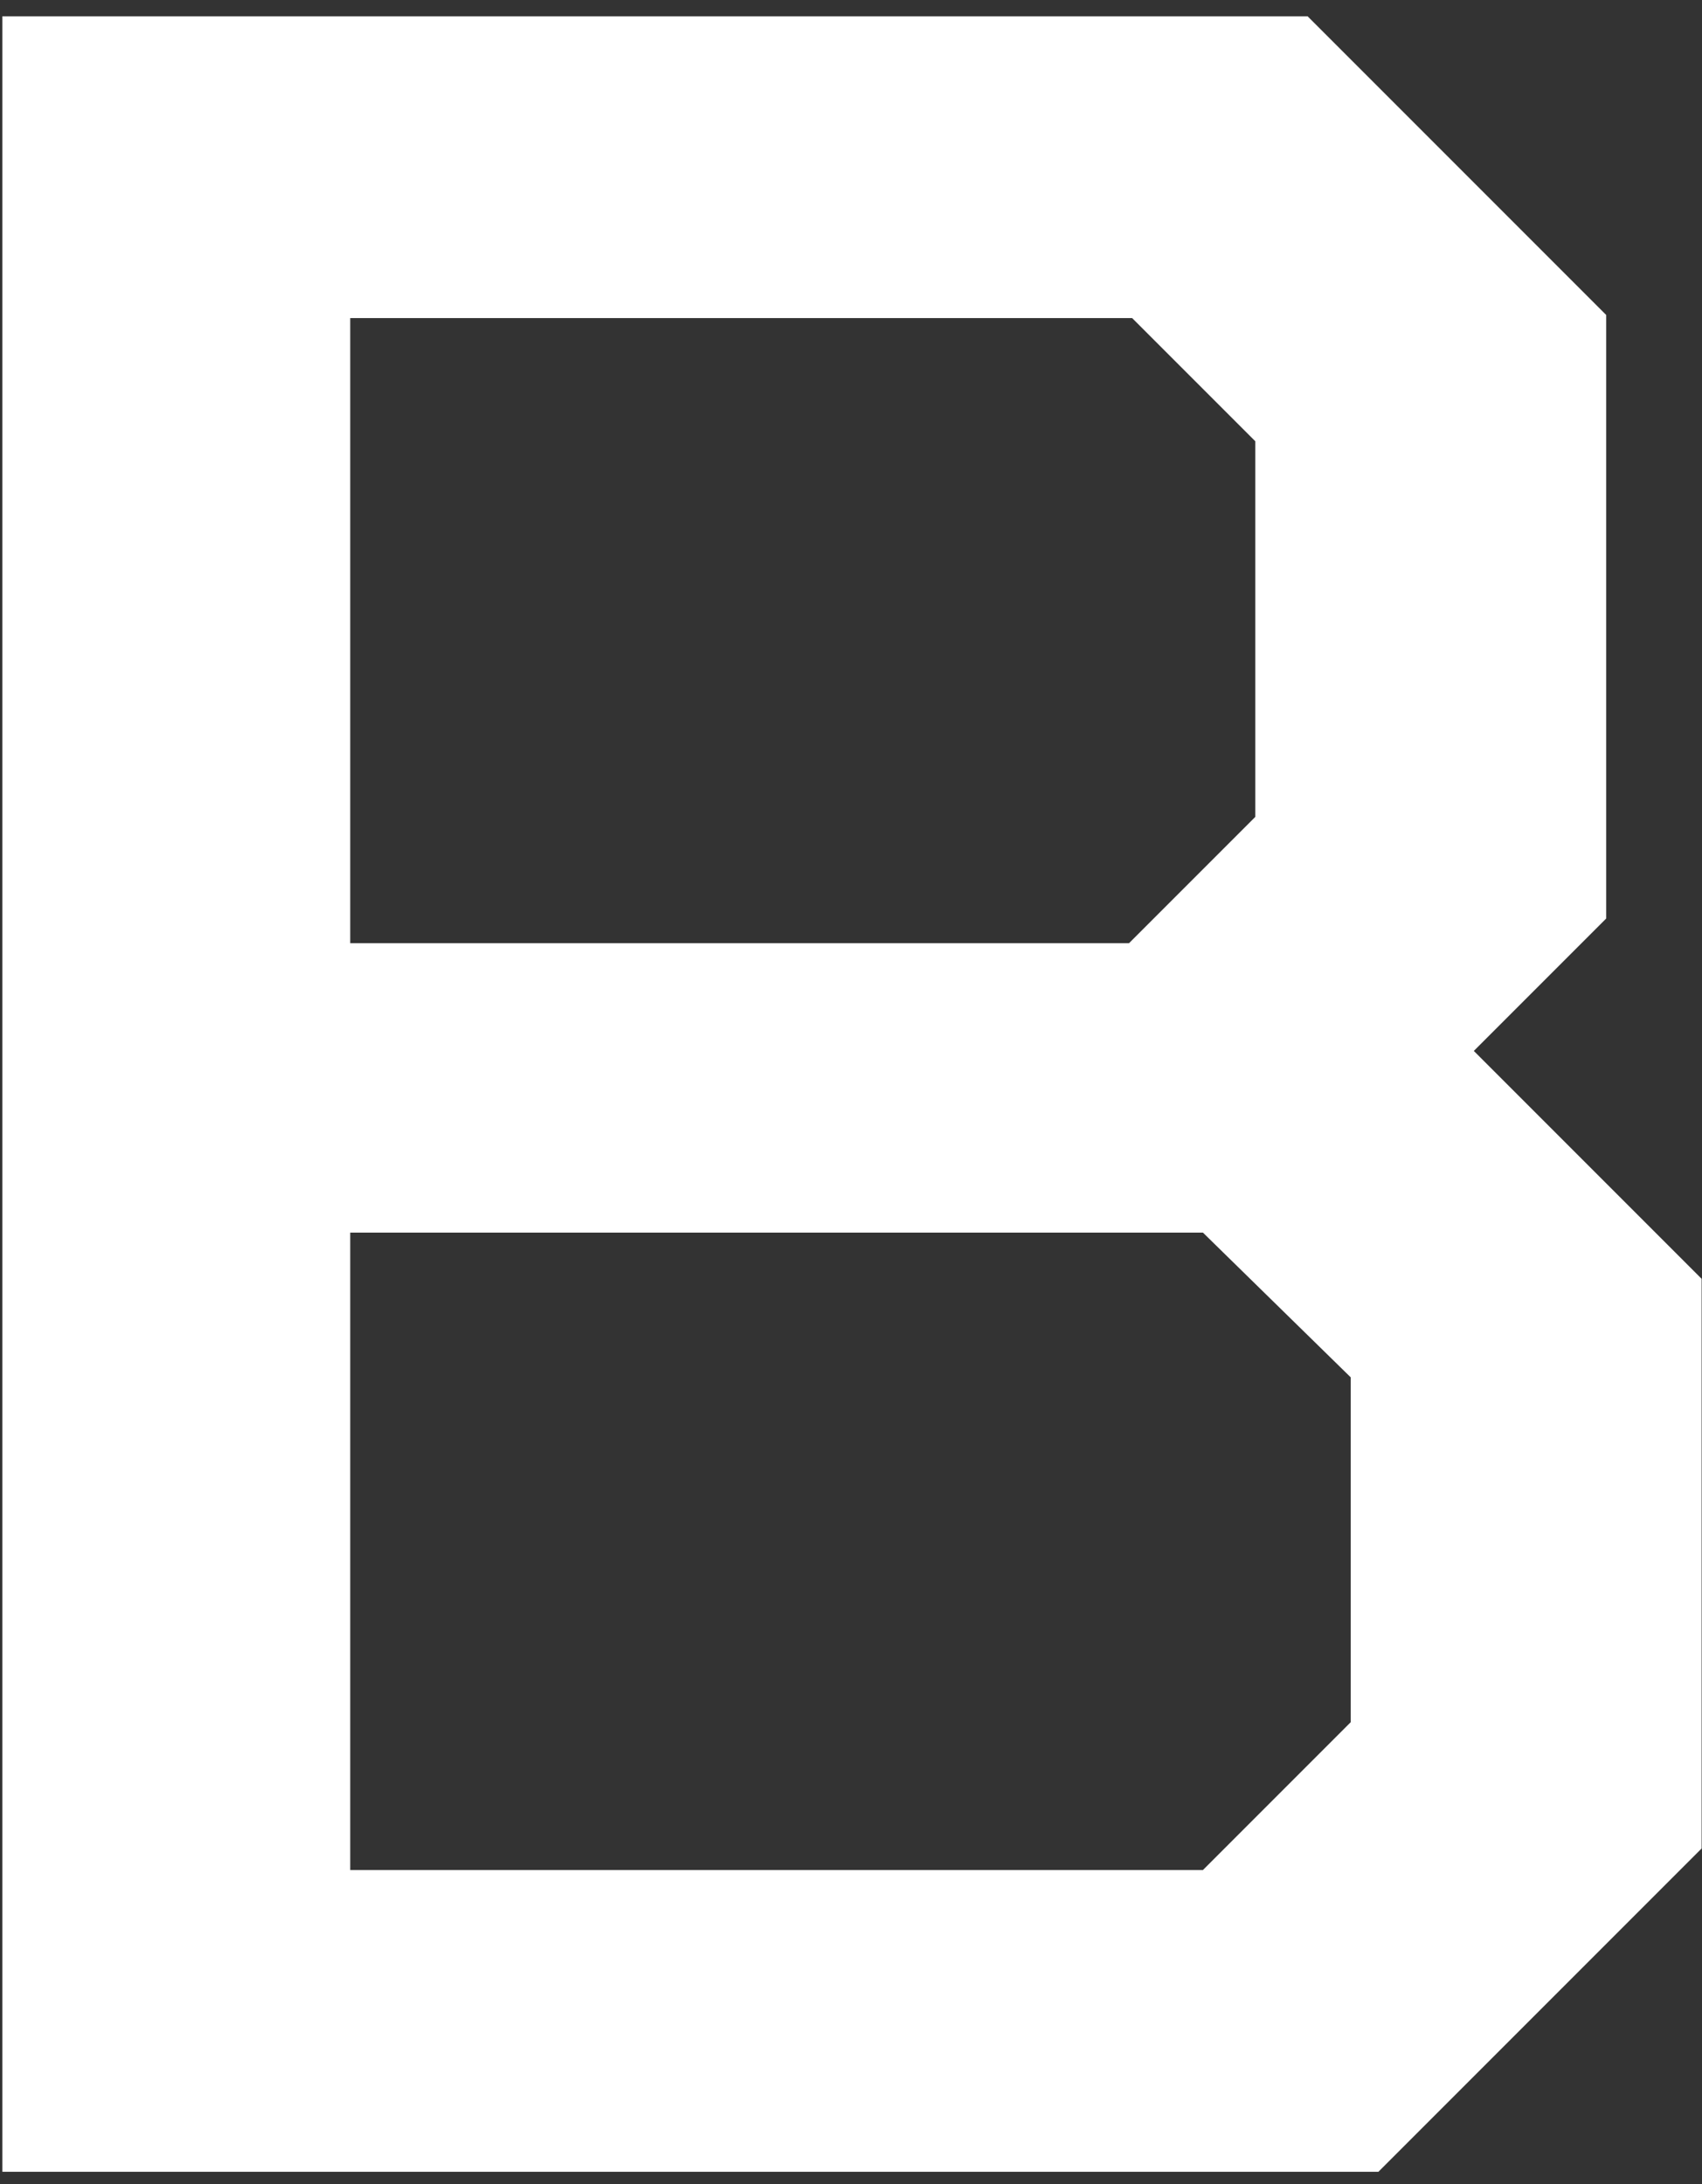<svg width="99" height="127" viewBox="0 0 99 127" fill="none" xmlns="http://www.w3.org/2000/svg">
<rect x="0" y="0" width="99" height="127" fill="#333333" stroke="none"/>
<path d="M0.138 0.947H76.059L93.427 18.316V53.411L85.728 61.11L98.978 74.361V107.486L80.177 126.287H0.138V0.947ZM65.673 54.843L73.015 47.502V25.657L65.852 18.495H20.372V54.843H65.673ZM69.971 108.74L78.566 100.145V80.09L69.971 71.675H20.372V108.74H69.971Z" fill="white"/>
</svg>
